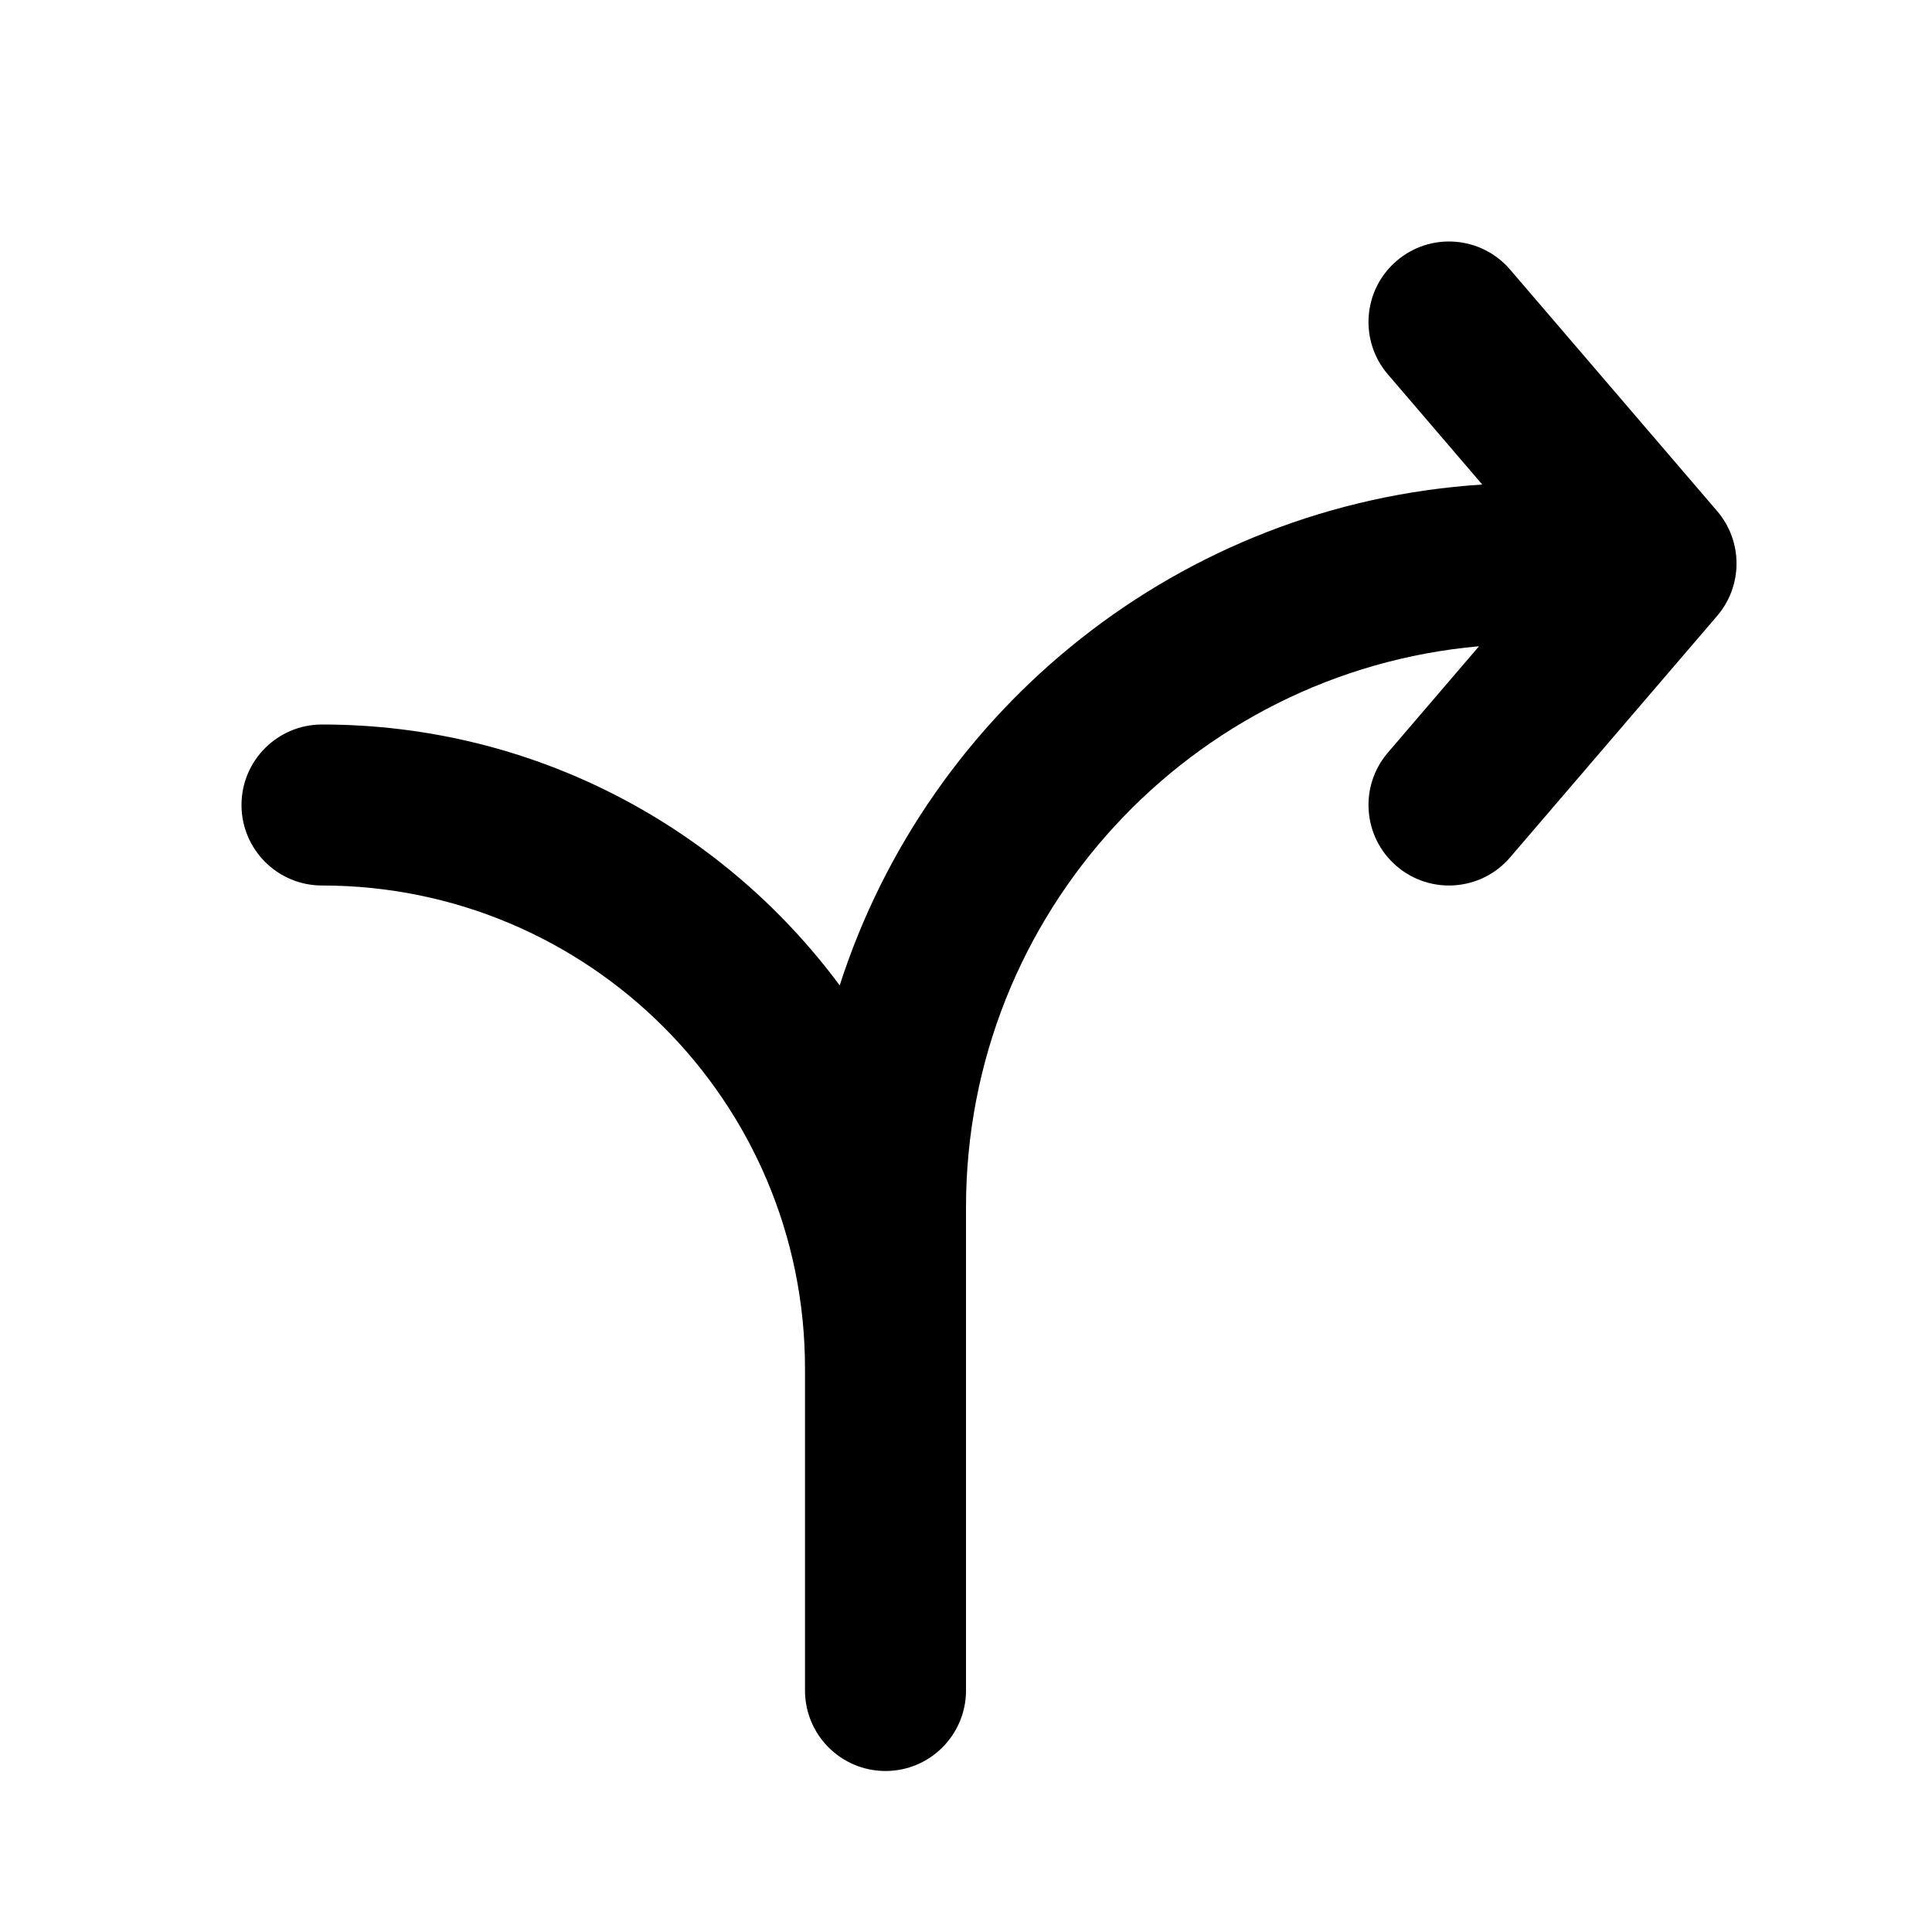 <svg fill="currentColor" width="24" height="24" viewBox="0 0 24 24" xmlns="http://www.w3.org/2000/svg">
  <path fill-rule="evenodd" clip-rule="evenodd" d="M17.349 3.241C17.768 2.881 18.4 2.93 18.759 3.349L21.331 6.349C21.652 6.724 21.652 7.276 21.331 7.651L18.759 10.651C18.4 11.07 17.768 11.119 17.349 10.759C16.93 10.4 16.881 9.769 17.241 9.349L18.373 8.028C14.801 8.345 12 11.345 12 15V21C12 21.552 11.552 22 11 22C10.448 22 10 21.552 10 21V17C10 13.686 7.314 11 4 11C3.448 11 3 10.552 3 10C3 9.448 3.448 9 4 9C6.636 9 8.973 10.274 10.431 12.241C11.539 8.798 14.663 6.26 18.413 6.019L17.241 4.651C16.881 4.231 16.93 3.6 17.349 3.241Z"/>
</svg>
